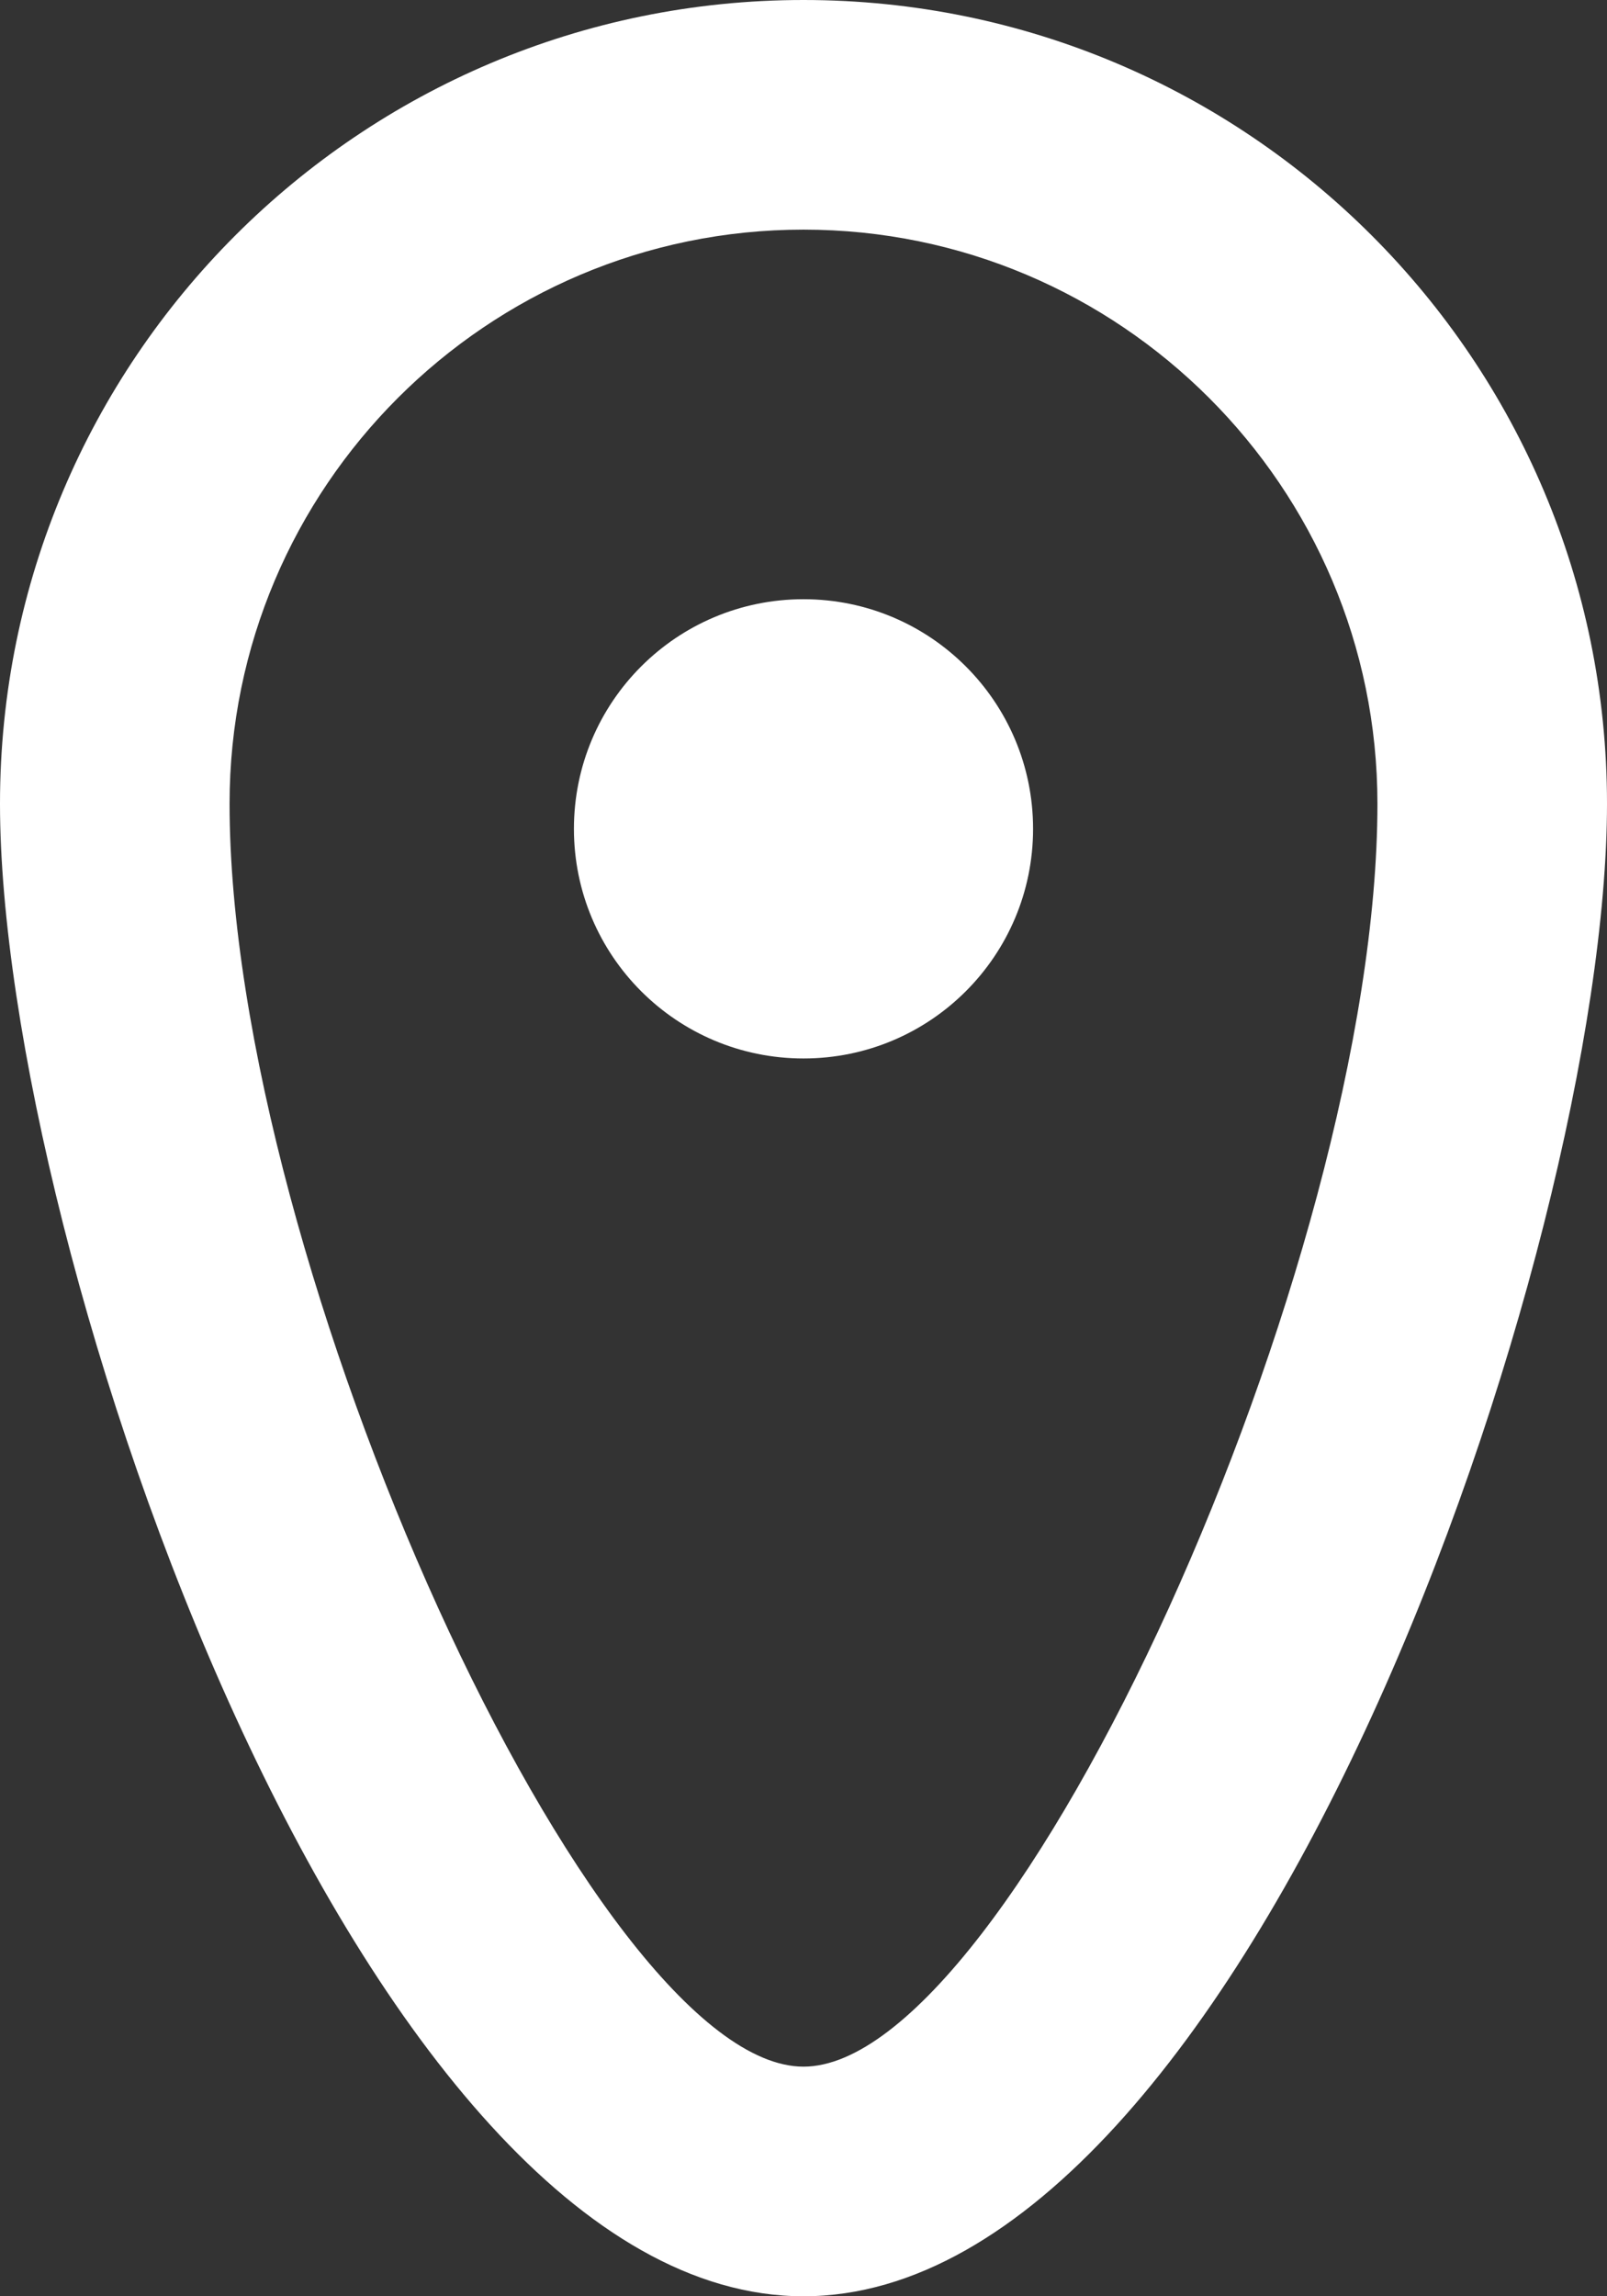 <svg xmlns="http://www.w3.org/2000/svg" width="28" height="40" viewBox="0 0 28 40">
    <rect x="0" y="0" width="28" height="40" fill="#333333" stroke="none"/>
    <g fill="none" fill-rule="evenodd">
        <path fill="#FFF" d="M28 18.438c0 2.21-1.79 4-4 4s-4-1.79-4-4 1.79-4 4-4 4 1.79 4 4M24 40c-3.644 0-10-13.98-10-22 0-5.514 4.486-10 10-10s10 4.486 10 10c0 8.02-6.356 22-10 22m0-36c-7.732 0-14 6.268-14 14s6.268 26 14 26 14-18.268 14-26c0-7.732-6.268-14-14-14" transform="translate(-10 -4)"/>
        <path d="M0 0H48V48H0z" transform="translate(-10 -4)"/>
    </g>
</svg>
